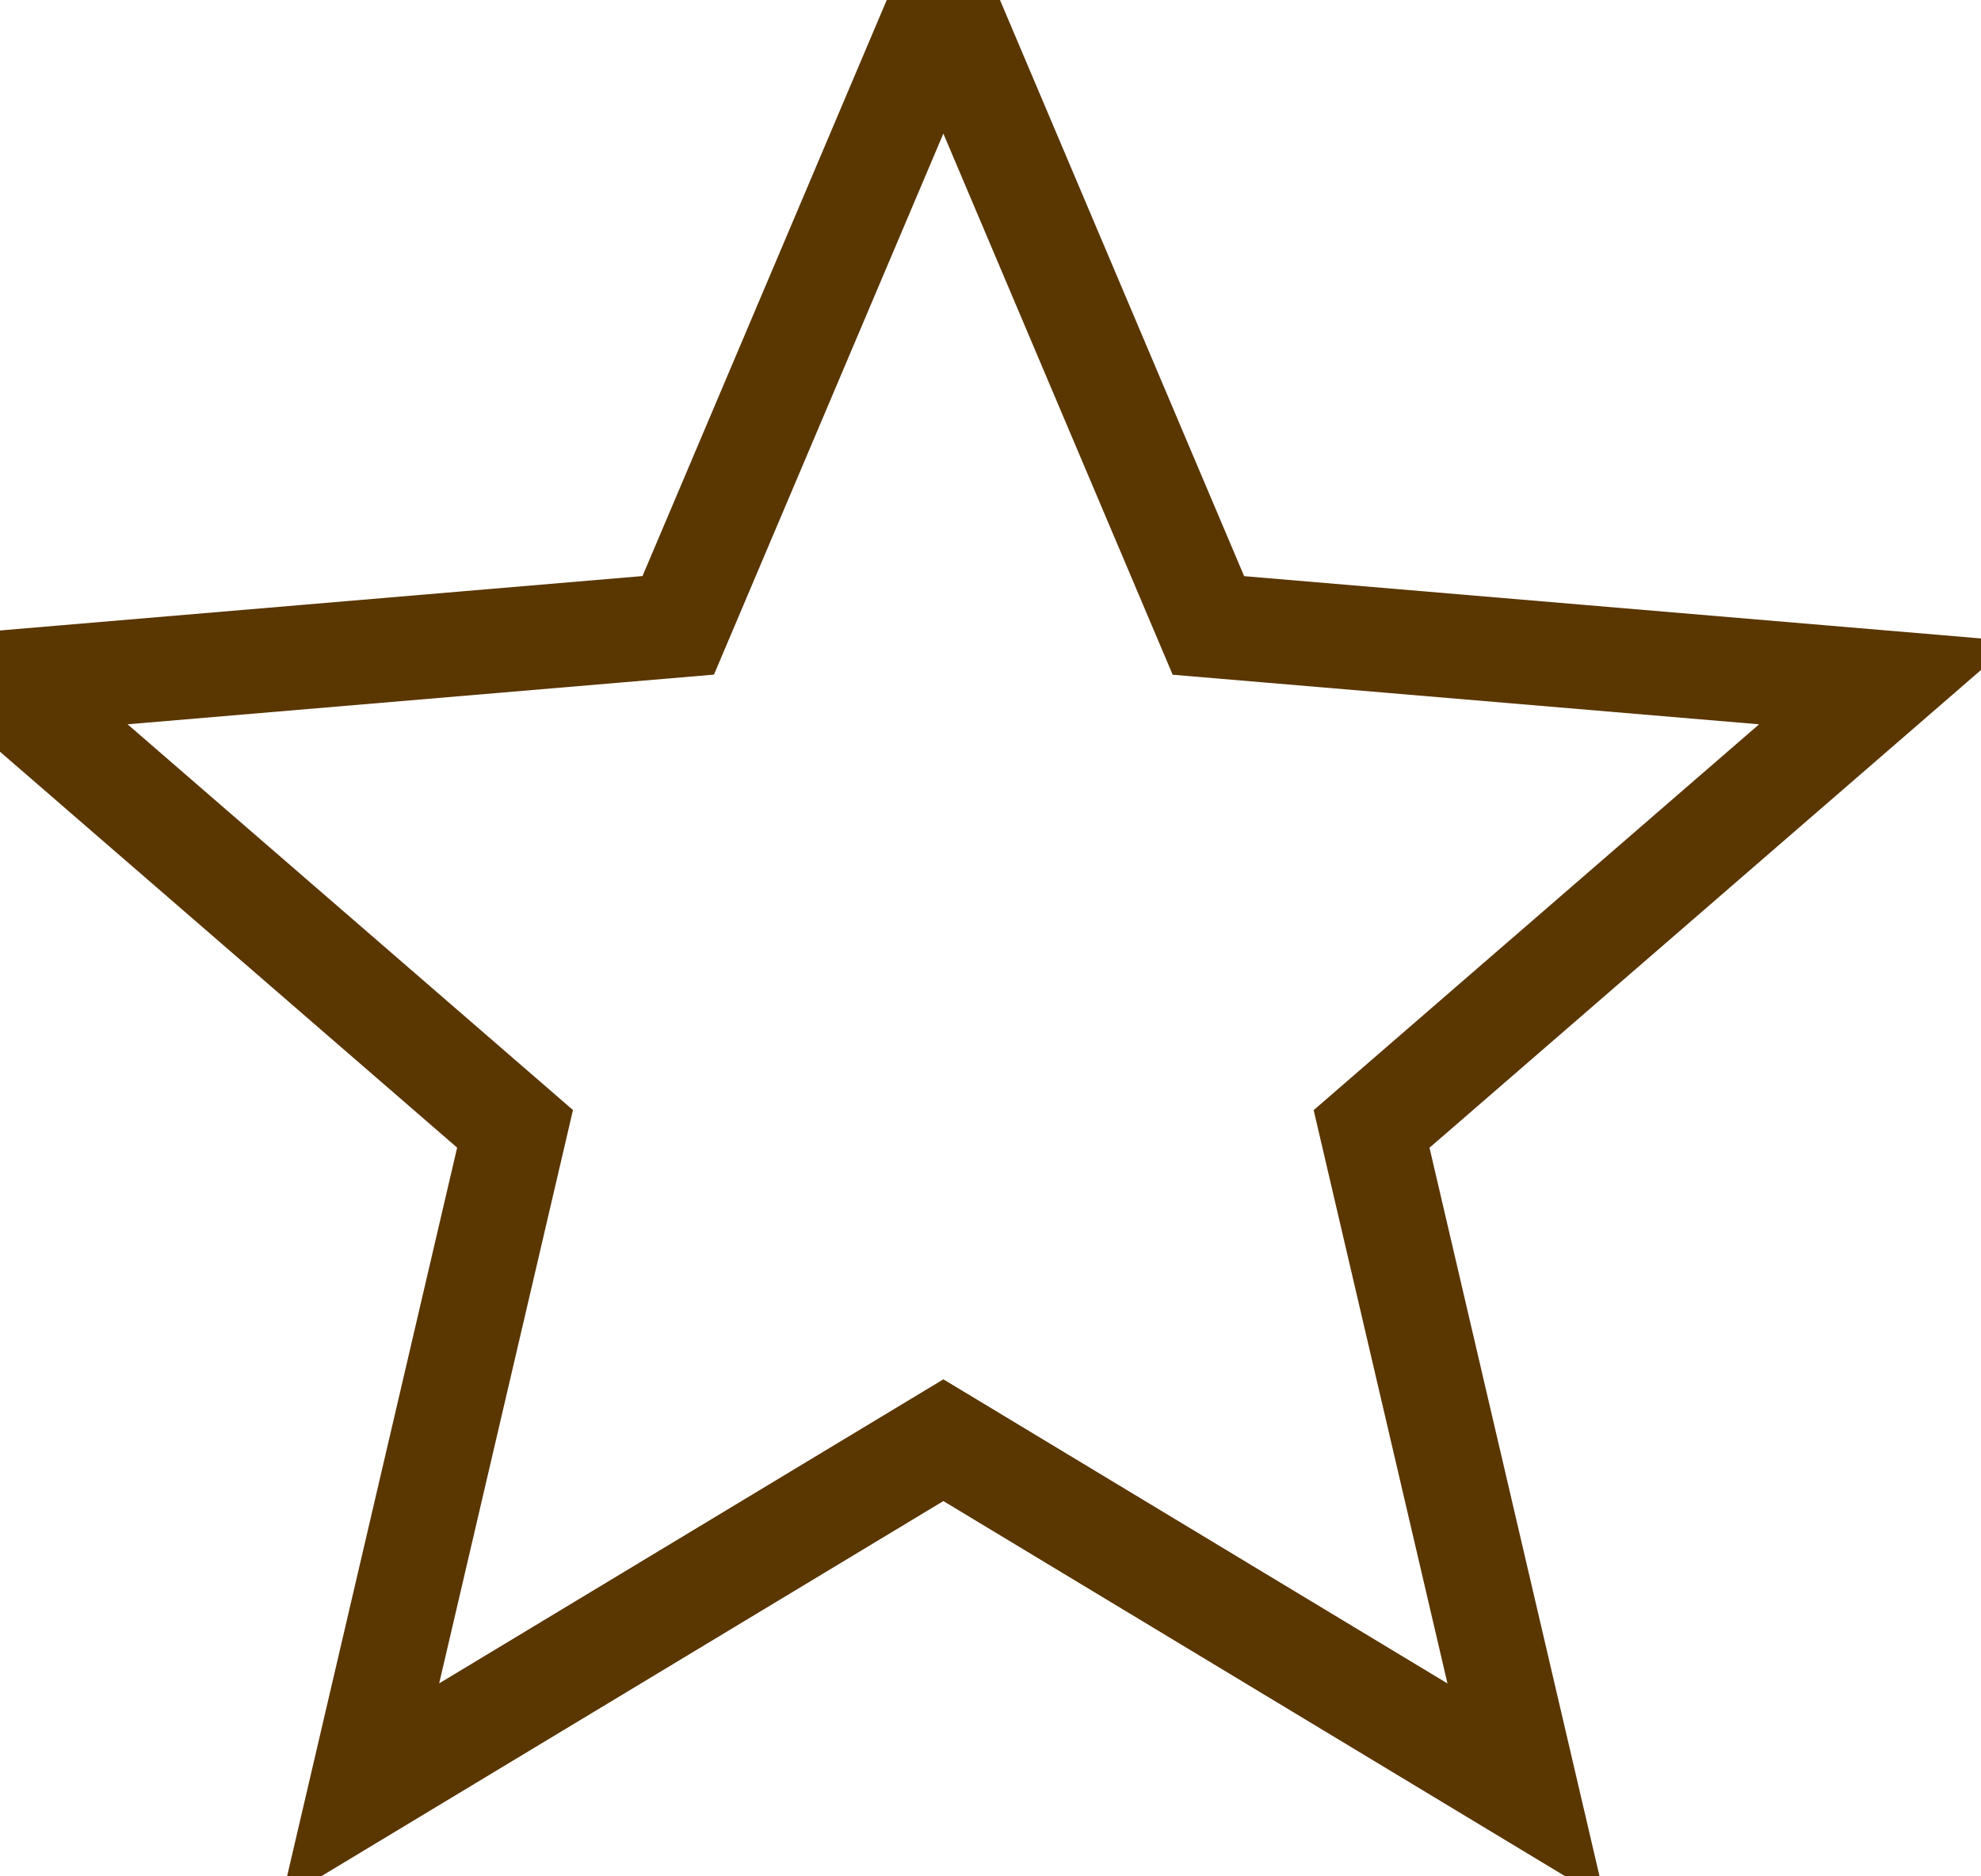 <svg width="19" height="18" viewBox="0 0 19 18" xmlns="http://www.w3.org/2000/svg"><path d="M9.048 13.816l5.591 3.374-1.484-6.36 4.94-4.28L11.59 6 9.048 0 6.505 5.999 0 6.55l4.94 4.279-1.484 6.36z" stroke="#5A3600" fill="none" fill-rule="evenodd"/></svg>